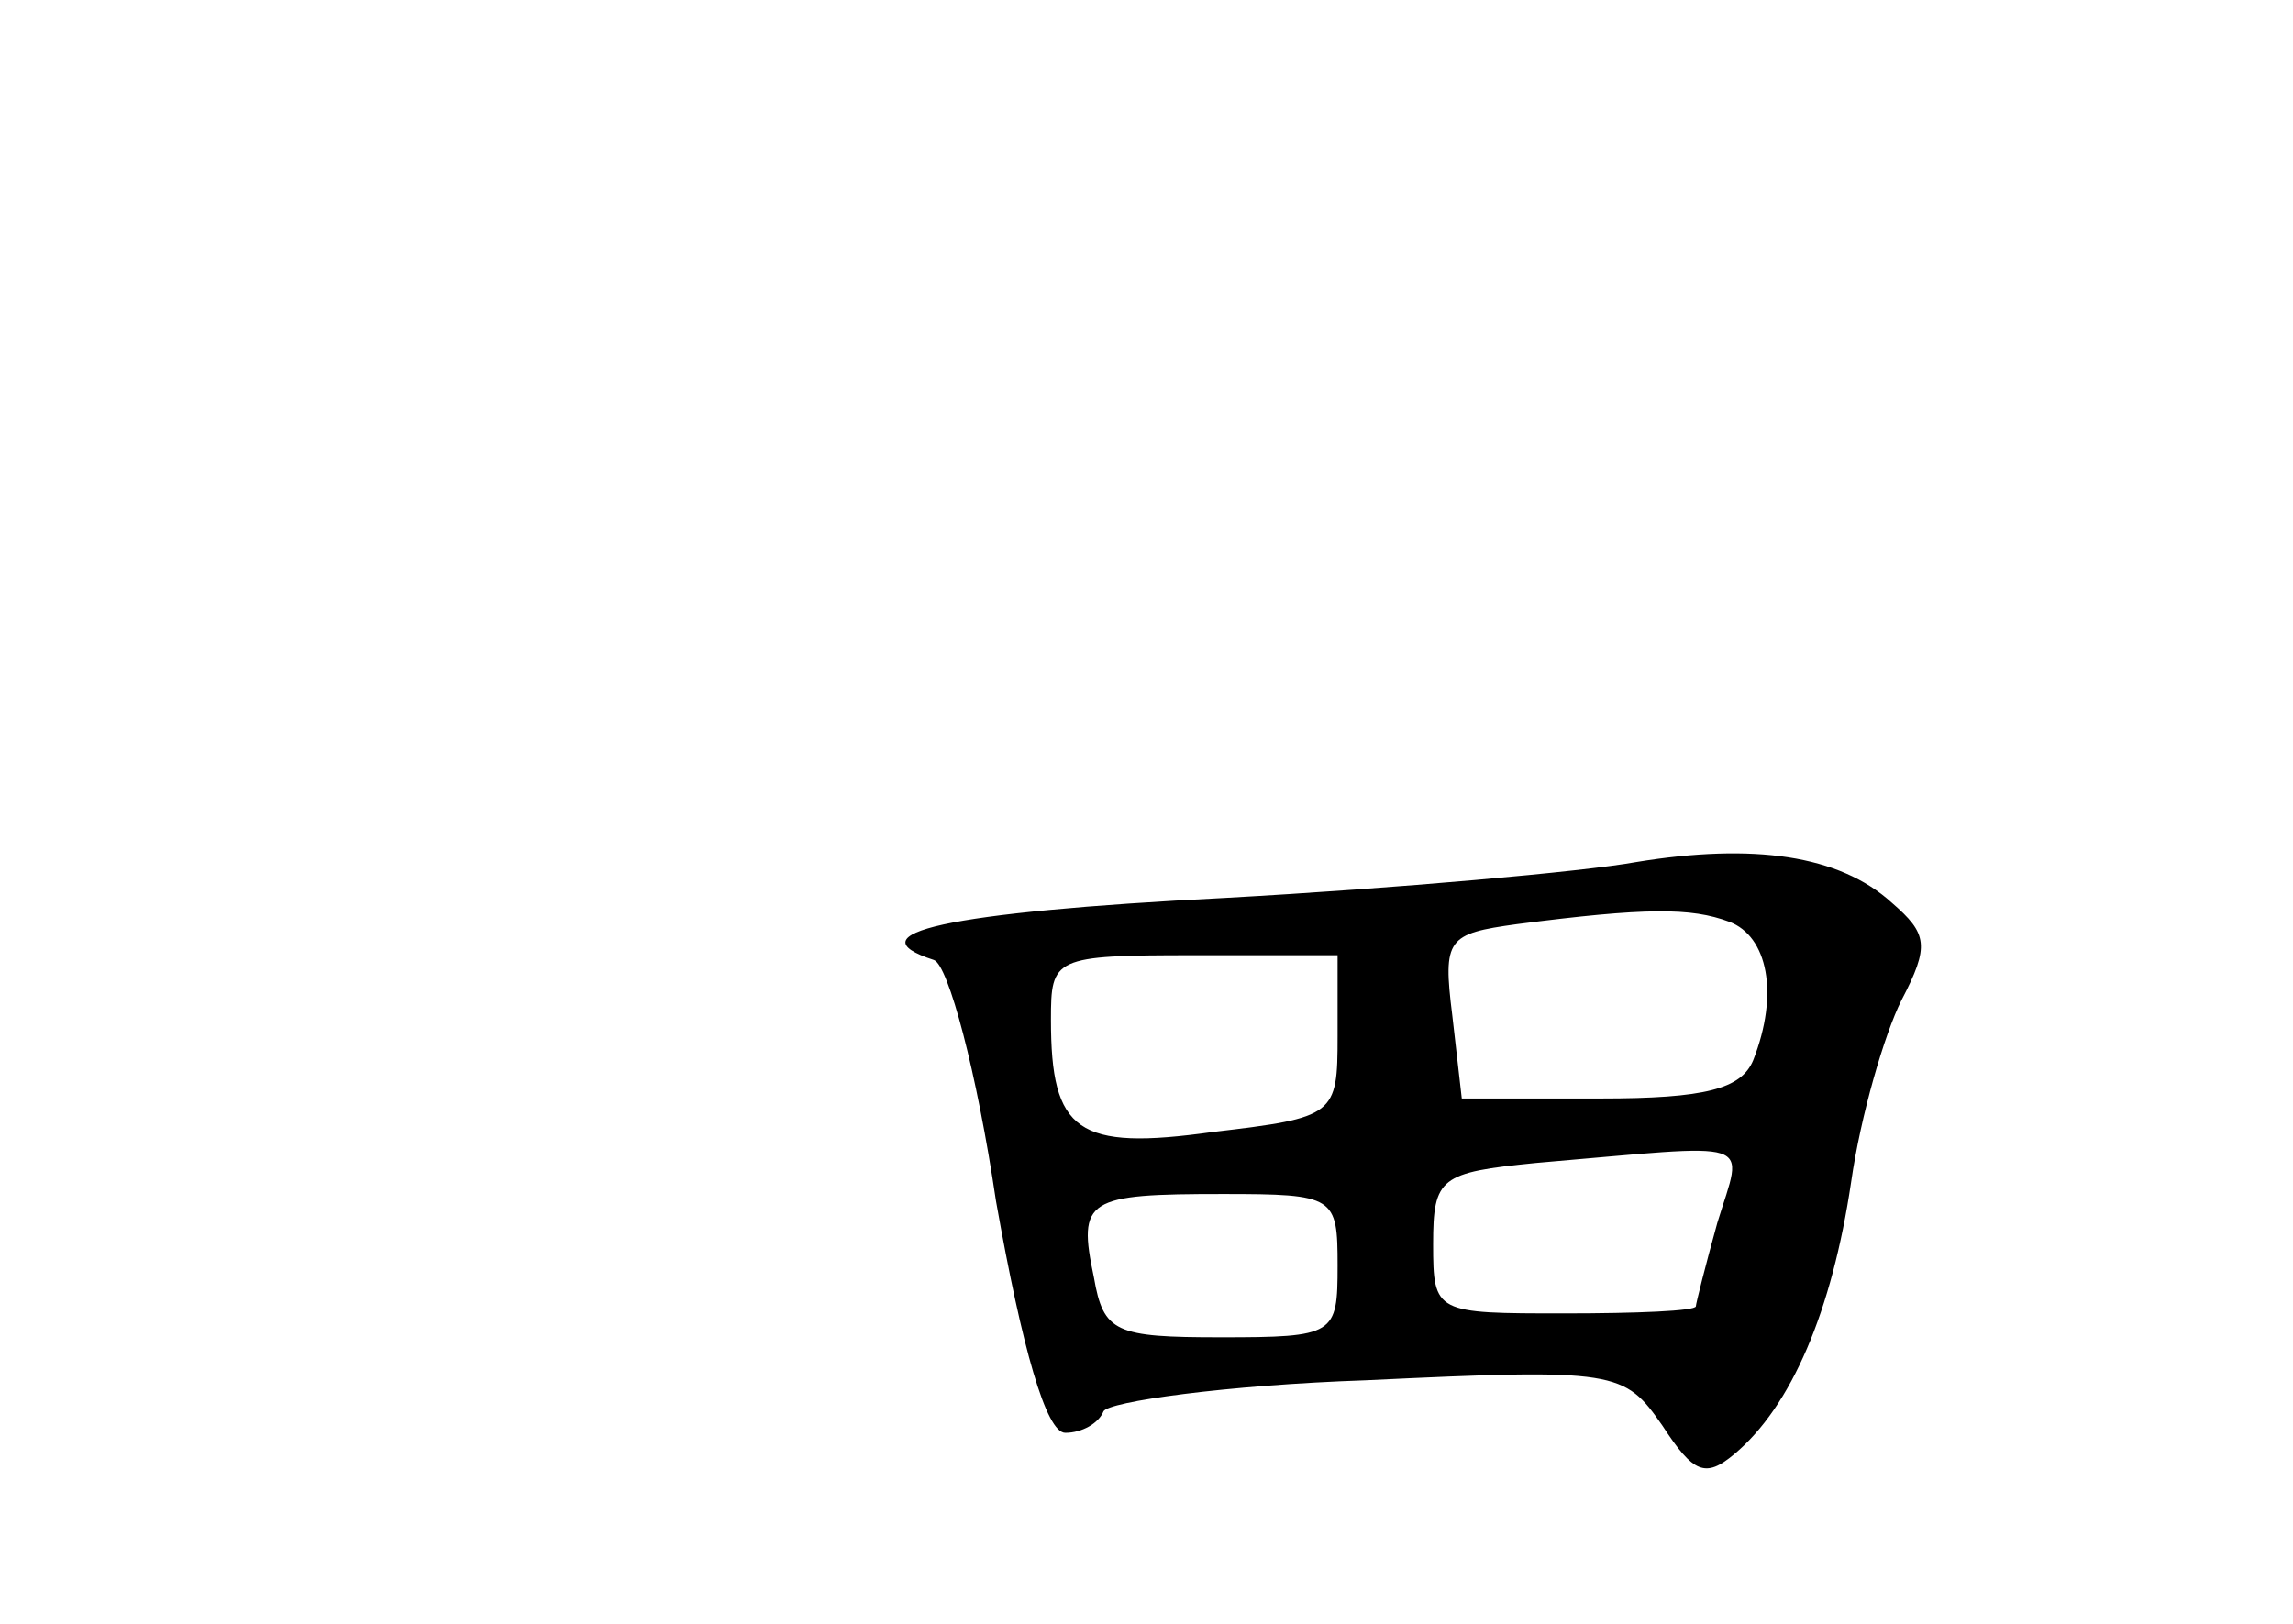 <?xml version="1.0" standalone="no"?>
<!DOCTYPE svg PUBLIC "-//W3C//DTD SVG 20010904//EN"
 "http://www.w3.org/TR/2001/REC-SVG-20010904/DTD/svg10.dtd">
<svg version="1.0" xmlns="http://www.w3.org/2000/svg"
 width="96pt" height="68pt" viewBox="0 0 96 68"
 preserveAspectRatio="xMidYMid meet">
<g transform="translate(0,68) scale(0.1,-0.1)"
fill="#000000" stroke="none">
<path d="M685 319 c-22 -4 -100 -11 -172 -15 -118 -6 -156 -15 -122 -26 6 -2
18 -47 26 -101 11 -62 21 -97 29 -97 7 0 14 4 16 9 2 4 51 11 110 13 105 5
108 4 124 -19 13 -20 18 -22 30 -12 24 20 41 60 49 114 4 28 14 62 21 76 12
23 11 28 -4 41 -22 20 -58 25 -107 17z m39 -25 c16 -6 21 -30 10 -58 -5 -12
-20 -16 -64 -16 l-58 0 -4 35 c-4 32 -2 34 27 38 54 7 73 7 89 1z m-164 -48
c0 -33 -1 -34 -52 -40 -57 -8 -68 0 -68 47 0 26 1 27 60 27 l60 0 0 -34z m159
-78 c-5 -18 -9 -34 -9 -35 0 -2 -25 -3 -55 -3 -54 0 -55 0 -55 29 0 28 3 30
43 34 94 8 87 11 76 -25z m-159 -18 c0 -29 -1 -30 -49 -30 -44 0 -49 2 -53 25
-7 33 -3 35 54 35 47 0 48 -1 48 -30z"/>
</g>
</svg>
